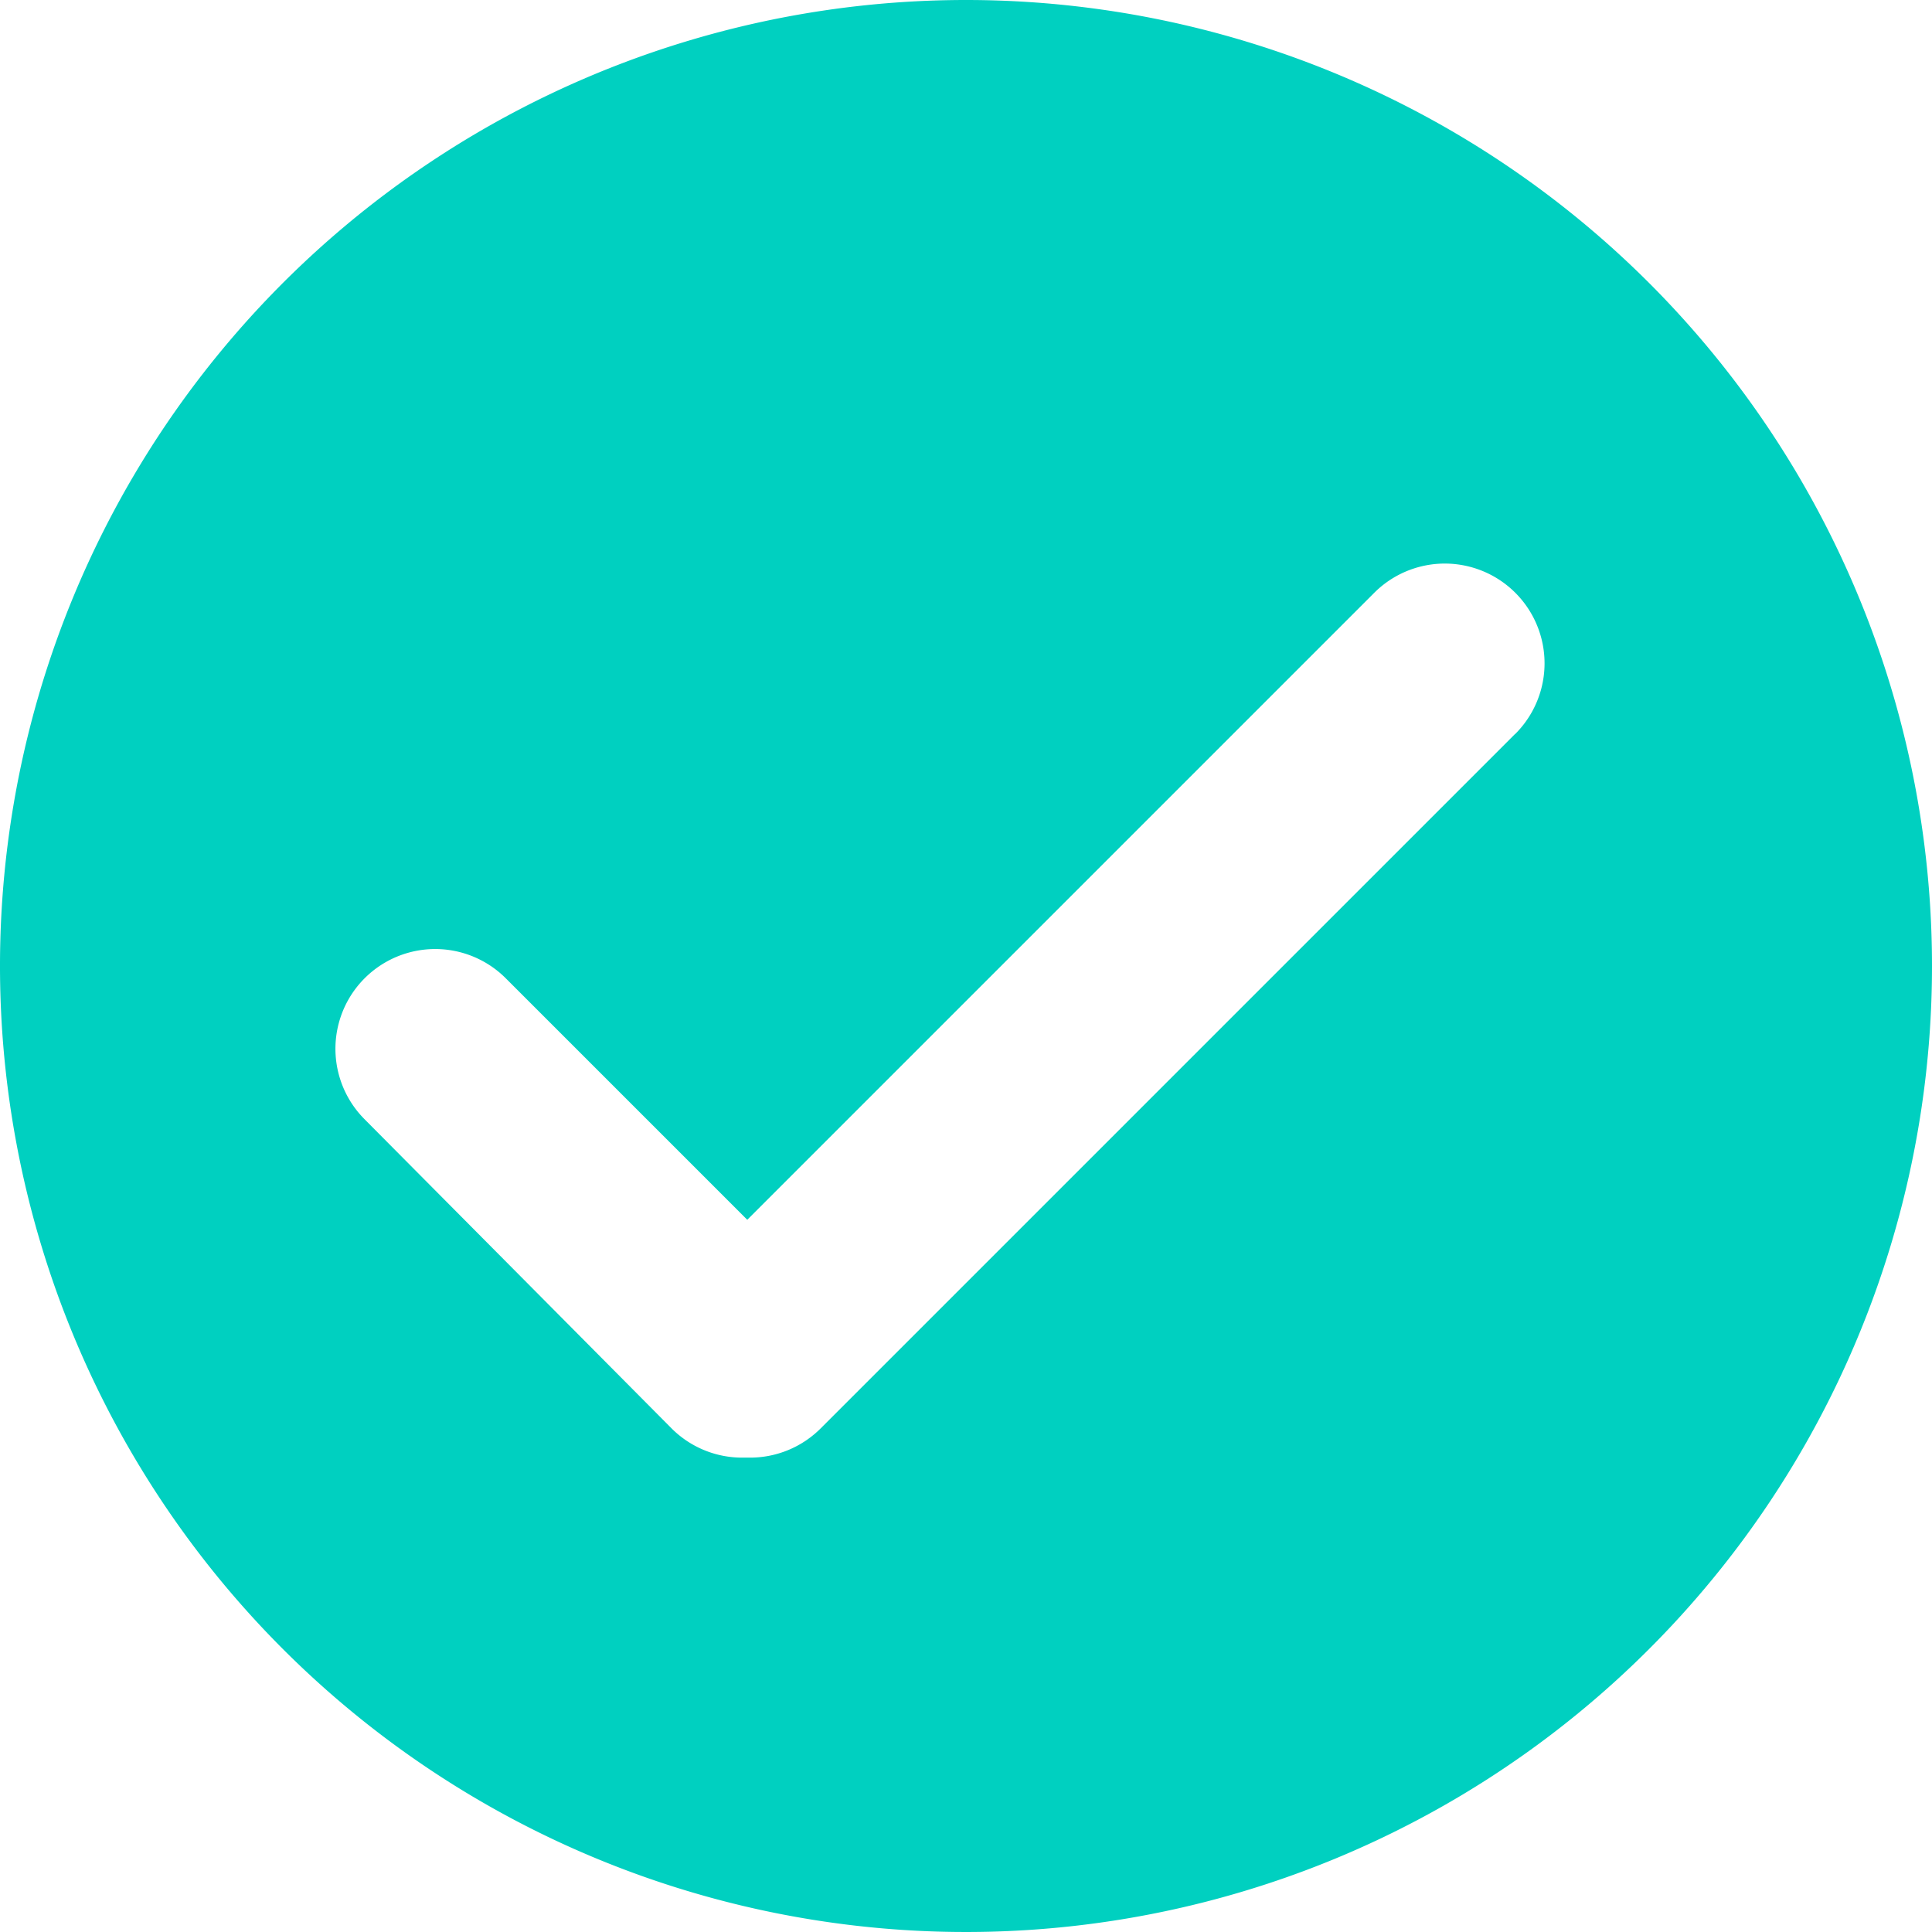 <svg xmlns="http://www.w3.org/2000/svg" viewBox="0 0 135.58 135.58"><defs><style>.cls-1{fill:#00d0c0;}</style></defs><title>tick</title><g id="Layer_2" data-name="Layer 2"><g id="Layer_1-2" data-name="Layer 1"><path class="cls-1" d="M67.79,0a67.79,67.79,0,1,0,67.79,67.79A67.79,67.79,0,0,0,67.79,0ZM106.3,51.53,57.59,100.24a7,7,0,0,1-5,2.05h-.41a7,7,0,0,1-5-2L25.59,78.55a7,7,0,1,1,9.9-9.9L52.44,85.6l44-44a7,7,0,1,1,9.9,9.9Z"/></g></g></svg>